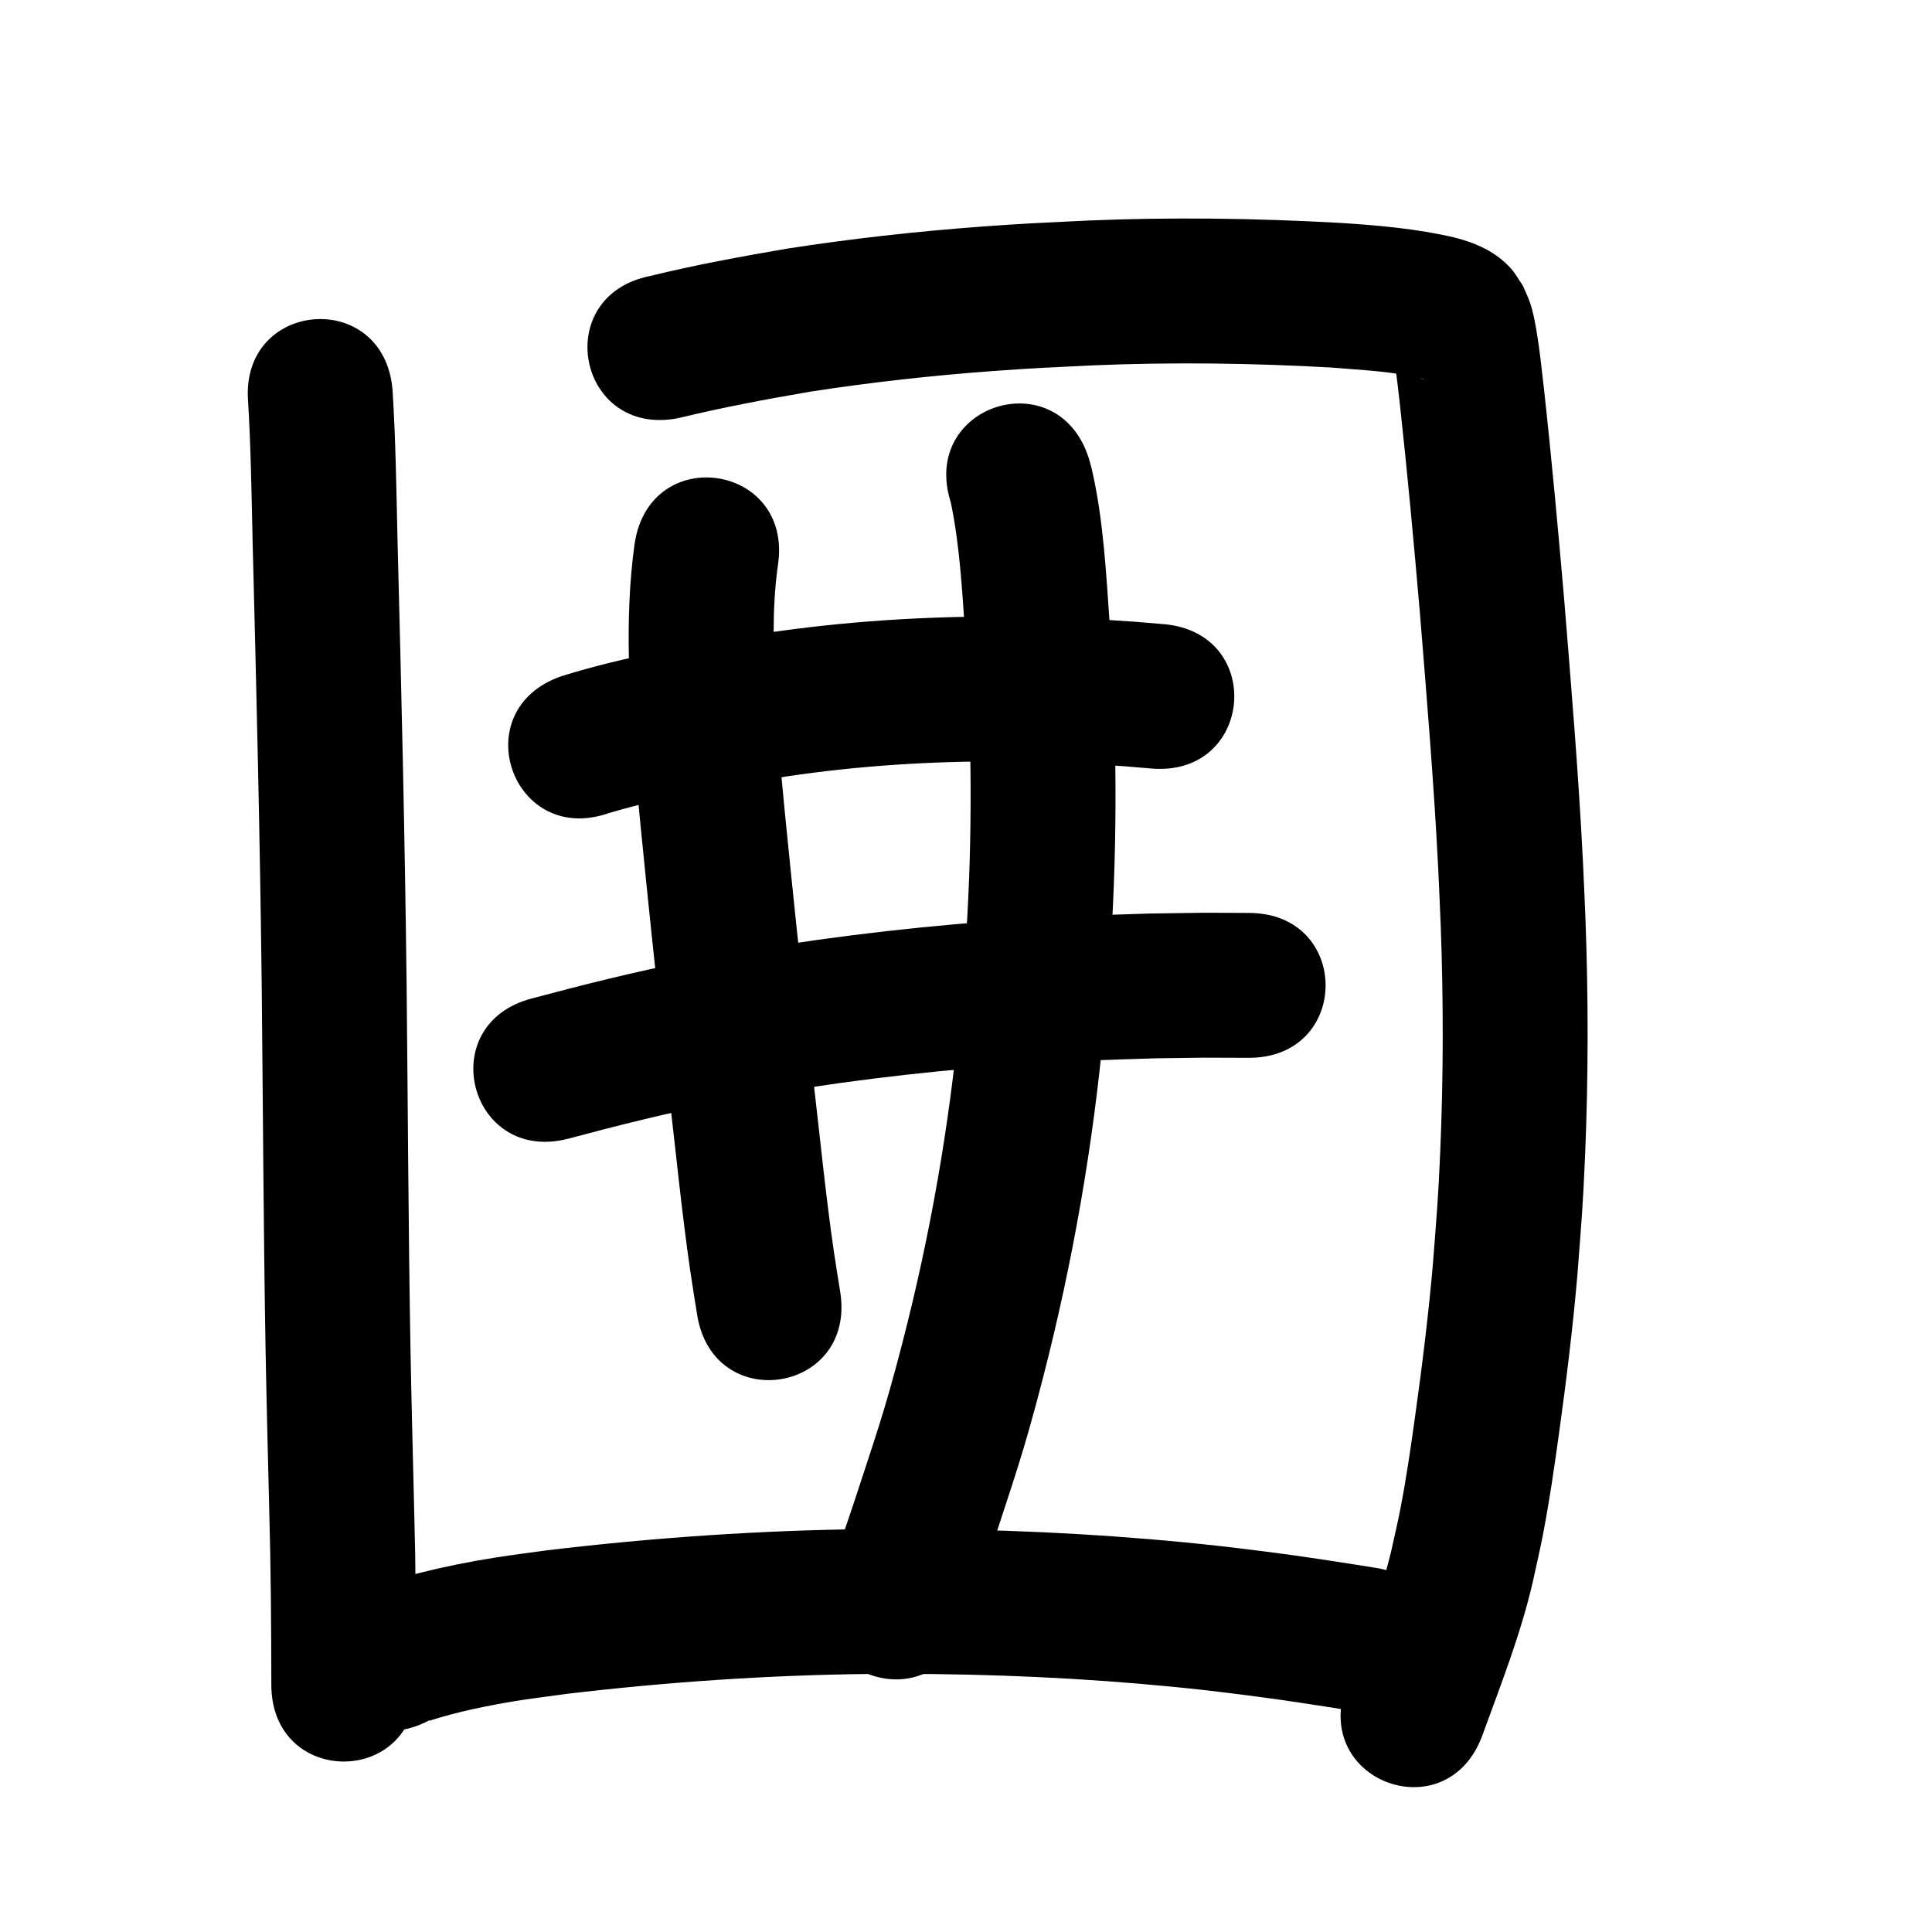 <?xml version="1.0" ?>
<svg xmlns="http://www.w3.org/2000/svg" viewBox="0 0 1000 1000">
<path d="m 128.436,208.042 c 1.43,24.193 1.775,48.432 2.326,72.657 1.977,76.539 3.824,153.075 4.698,229.635 0.664,62.928 0.907,125.864 2.01,188.787 0.415,23.684 1.306,58.685 1.891,82.693 0.847,30.074 1.033,60.158 1.079,90.241 0.084,53.033 75.084,52.914 75,-0.119 v 0 c -0.051,-30.653 -0.24,-61.306 -1.101,-91.949 -0.57,-23.388 -1.471,-58.835 -1.875,-81.9 -1.103,-62.865 -1.343,-125.742 -2.008,-188.612 -0.88,-76.843 -2.725,-153.662 -4.713,-230.483 -0.586,-25.737 -0.942,-51.494 -2.567,-77.192 -4.414,-52.849 -79.154,-46.607 -74.74,6.242 z"/>
<path d="m 351.177,216.401 c 22.57,-5.483 45.379,-9.763 68.264,-13.682 31.315,-4.849 62.842,-8.325 94.442,-10.665 21.33,-1.58 30.779,-1.912 52.062,-2.956 41.081,-1.715 82.213,-1.165 123.254,1.141 15.399,1.347 31.057,1.817 46.116,5.616 -2.542,-0.997 2.973,0.979 2.215,0.782 -3.983,-1.036 -7.834,-4.019 -10.617,-6.81 -1.545,-1.549 -2.694,-3.448 -4.04,-5.172 -0.574,-1.07 -1.063,-2.191 -1.722,-3.211 -0.084,-0.13 -0.071,0.306 -0.055,0.46 0.094,0.892 0.256,1.776 0.384,2.663 0.283,1.954 0.59,3.905 0.851,5.862 0.778,5.839 1.55,12.789 2.214,18.54 3.979,36.116 7.28,72.3 10.412,108.497 3.564,44.025 7.246,88.056 9.462,132.175 0.489,9.737 0.856,19.479 1.284,29.219 1.444,39.149 1.429,78.357 -0.254,117.499 -1.072,24.934 -1.826,32.208 -3.705,57.01 -2.313,26.844 -5.646,53.591 -9.37,80.272 -2.268,16.25 -4.53,31.933 -7.675,48.029 -1.401,7.167 -3.111,14.271 -4.667,21.406 -5.75,23.752 -14.862,46.471 -23.193,69.387 -18.119,49.842 52.368,75.466 70.487,25.624 v 0 c 9.487,-26.098 19.722,-52.019 26.008,-79.141 1.752,-8.141 3.67,-16.248 5.255,-24.424 3.298,-17.004 5.739,-33.829 8.128,-50.98 3.914,-28.095 7.4,-56.261 9.814,-84.528 1.981,-26.35 2.754,-33.781 3.88,-60.283 1.744,-41.032 1.741,-82.133 0.219,-123.171 -0.444,-10.058 -0.825,-20.118 -1.332,-30.173 -2.262,-44.857 -5.99,-89.626 -9.621,-134.387 -3.195,-36.917 -6.564,-73.821 -10.63,-110.655 -1.118,-9.642 -2.105,-19.326 -3.725,-28.901 -0.772,-4.564 -1.857,-10.458 -3.413,-14.863 -1.036,-2.934 -2.412,-5.737 -3.618,-8.606 -2.029,-2.941 -3.72,-6.146 -6.087,-8.823 -7.779,-8.797 -18.297,-13.445 -29.42,-16.235 -19.497,-4.554 -39.454,-6.297 -59.406,-7.562 -43.663,-2.423 -87.42,-3.03 -131.124,-1.167 -22.423,1.108 -32.156,1.45 -54.676,3.131 -33.738,2.519 -67.397,6.257 -100.825,11.481 -23.544,4.049 -47.041,8.364 -70.255,14.052 -52.008,10.378 -37.331,83.928 14.677,73.55 z"/>
<path d="m 315.159,420.855 c 30.044,-8.915 61.06,-13.97 91.939,-18.97 37.368,-5.575 75.115,-7.95 112.878,-7.775 20.027,0.093 26.66,0.57 45.966,1.438 21.349,1.43 11.347,0.662 30.011,2.237 52.847,4.436 59.12,-70.302 6.273,-74.737 v 0 c -20.511,-1.713 -9.528,-0.88 -32.956,-2.426 -20.818,-0.914 -28.501,-1.447 -50.059,-1.508 -41.534,-0.119 -83.049,2.564 -124.141,8.742 -35.176,5.734 -70.545,11.548 -104.639,22.192 -50.068,17.485 -25.341,88.291 24.727,70.807 z"/>
<path d="m 294.11,589.396 c 25.787,-6.905 51.677,-13.425 77.899,-18.492 9.759,-1.886 19.568,-3.502 29.352,-5.253 44.66,-7.383 89.687,-12.38 134.858,-15.236 26.245,-1.66 35.801,-1.781 61.639,-2.622 33.722,-0.44 17.598,-0.376 48.372,-0.264 53.033,0.18 53.287,-74.82 0.254,-75 v 0 c -32.513,-0.103 -15.484,-0.178 -51.084,0.304 -27.107,0.895 -37.205,1.028 -64.755,2.79 -47.745,3.052 -95.337,8.366 -142.538,16.209 -10.51,1.893 -21.048,3.642 -31.531,5.678 -27.314,5.305 -54.299,12.063 -81.167,19.255 -51.358,13.224 -32.656,85.855 18.701,72.631 z"/>
<path d="m 328.516,281.188 c -2.784,19.731 -3.426,39.758 -3.007,59.663 0.177,8.413 0.659,16.817 0.988,25.225 0.695,9.623 1.292,19.253 2.084,28.869 1.607,19.523 4.359,46.532 6.328,65.835 3.589,35.184 7.422,70.335 11.402,105.477 3.539,30.306 6.532,60.677 10.865,90.886 1.114,7.766 2.424,15.502 3.637,23.252 8.218,52.392 82.312,40.771 74.094,-11.622 v 0 c -1.128,-7.168 -2.349,-14.322 -3.383,-21.504 -4.28,-29.731 -7.191,-59.627 -10.689,-89.454 -3.945,-34.826 -7.742,-69.662 -11.301,-104.531 -1.925,-18.863 -4.556,-44.67 -6.151,-63.79 -0.735,-8.807 -1.298,-17.627 -1.946,-26.441 -0.976,-23.446 -2.109,-47.107 1.203,-70.437 8.082,-52.414 -66.042,-63.843 -74.124,-11.429 z"/>
<path d="m 492.12,259.994 c 4.704,22.57 5.867,45.74 7.481,68.683 3.415,52.32 3.88,104.833 0.373,157.162 -0.878,13.106 -2.166,26.181 -3.248,39.272 -5.307,57.667 -15.351,114.855 -29.895,170.91 -9.366,36.099 -13.716,47.618 -25.191,82.766 -4.363,12.899 -8.725,25.797 -13.088,38.696 -16.988,50.238 54.059,74.264 71.048,24.025 v 0 c 4.451,-13.164 8.902,-26.329 13.352,-39.493 12.341,-37.972 16.801,-49.749 26.878,-88.789 15.407,-59.69 26.008,-120.583 31.642,-181.97 1.136,-13.897 2.49,-27.778 3.408,-41.691 3.65,-55.333 3.153,-110.856 -0.467,-166.175 -1.879,-26.471 -3.248,-54.249 -9.222,-80.204 -0.463,-2.012 -1.078,-3.986 -1.618,-5.979 -16.112,-50.526 -87.567,-27.74 -71.455,22.786 z"/>
<path d="m 222.3,890.398 c -0.008,0.084 -0.105,0.275 -0.023,0.253 1.683,-0.441 3.31,-1.077 4.983,-1.553 8.064,-2.294 15.128,-4.054 23.506,-5.717 18.013,-3.575 23.618,-4.027 42.748,-6.662 52.237,-6.173 104.809,-9.757 157.414,-10.291 10.893,-0.111 21.787,0.042 32.68,0.062 46.982,0.553 93.962,3.185 140.664,8.397 7.282,0.813 14.545,1.783 21.818,2.674 18.047,2.289 36.018,5.115 53.98,7.985 52.37,8.361 64.194,-65.701 11.824,-74.062 v 0 c -18.869,-3.01 -37.748,-5.973 -56.707,-8.369 -7.783,-0.948 -15.556,-1.98 -23.348,-2.845 -49.177,-5.46 -98.643,-8.221 -148.112,-8.78 -11.495,-0.015 -22.99,-0.168 -34.484,-0.044 -55.497,0.6 -110.96,4.401 -166.061,10.987 -8.918,1.251 -17.861,2.335 -26.754,3.752 -13.994,2.23 -26.051,4.648 -39.654,8.058 -6.457,1.618 -15.755,4.277 -22.25,6.73 -2.533,0.957 -4.972,2.143 -7.458,3.214 -46.817,24.913 -11.585,91.122 35.232,66.209 z"/>
</svg>
